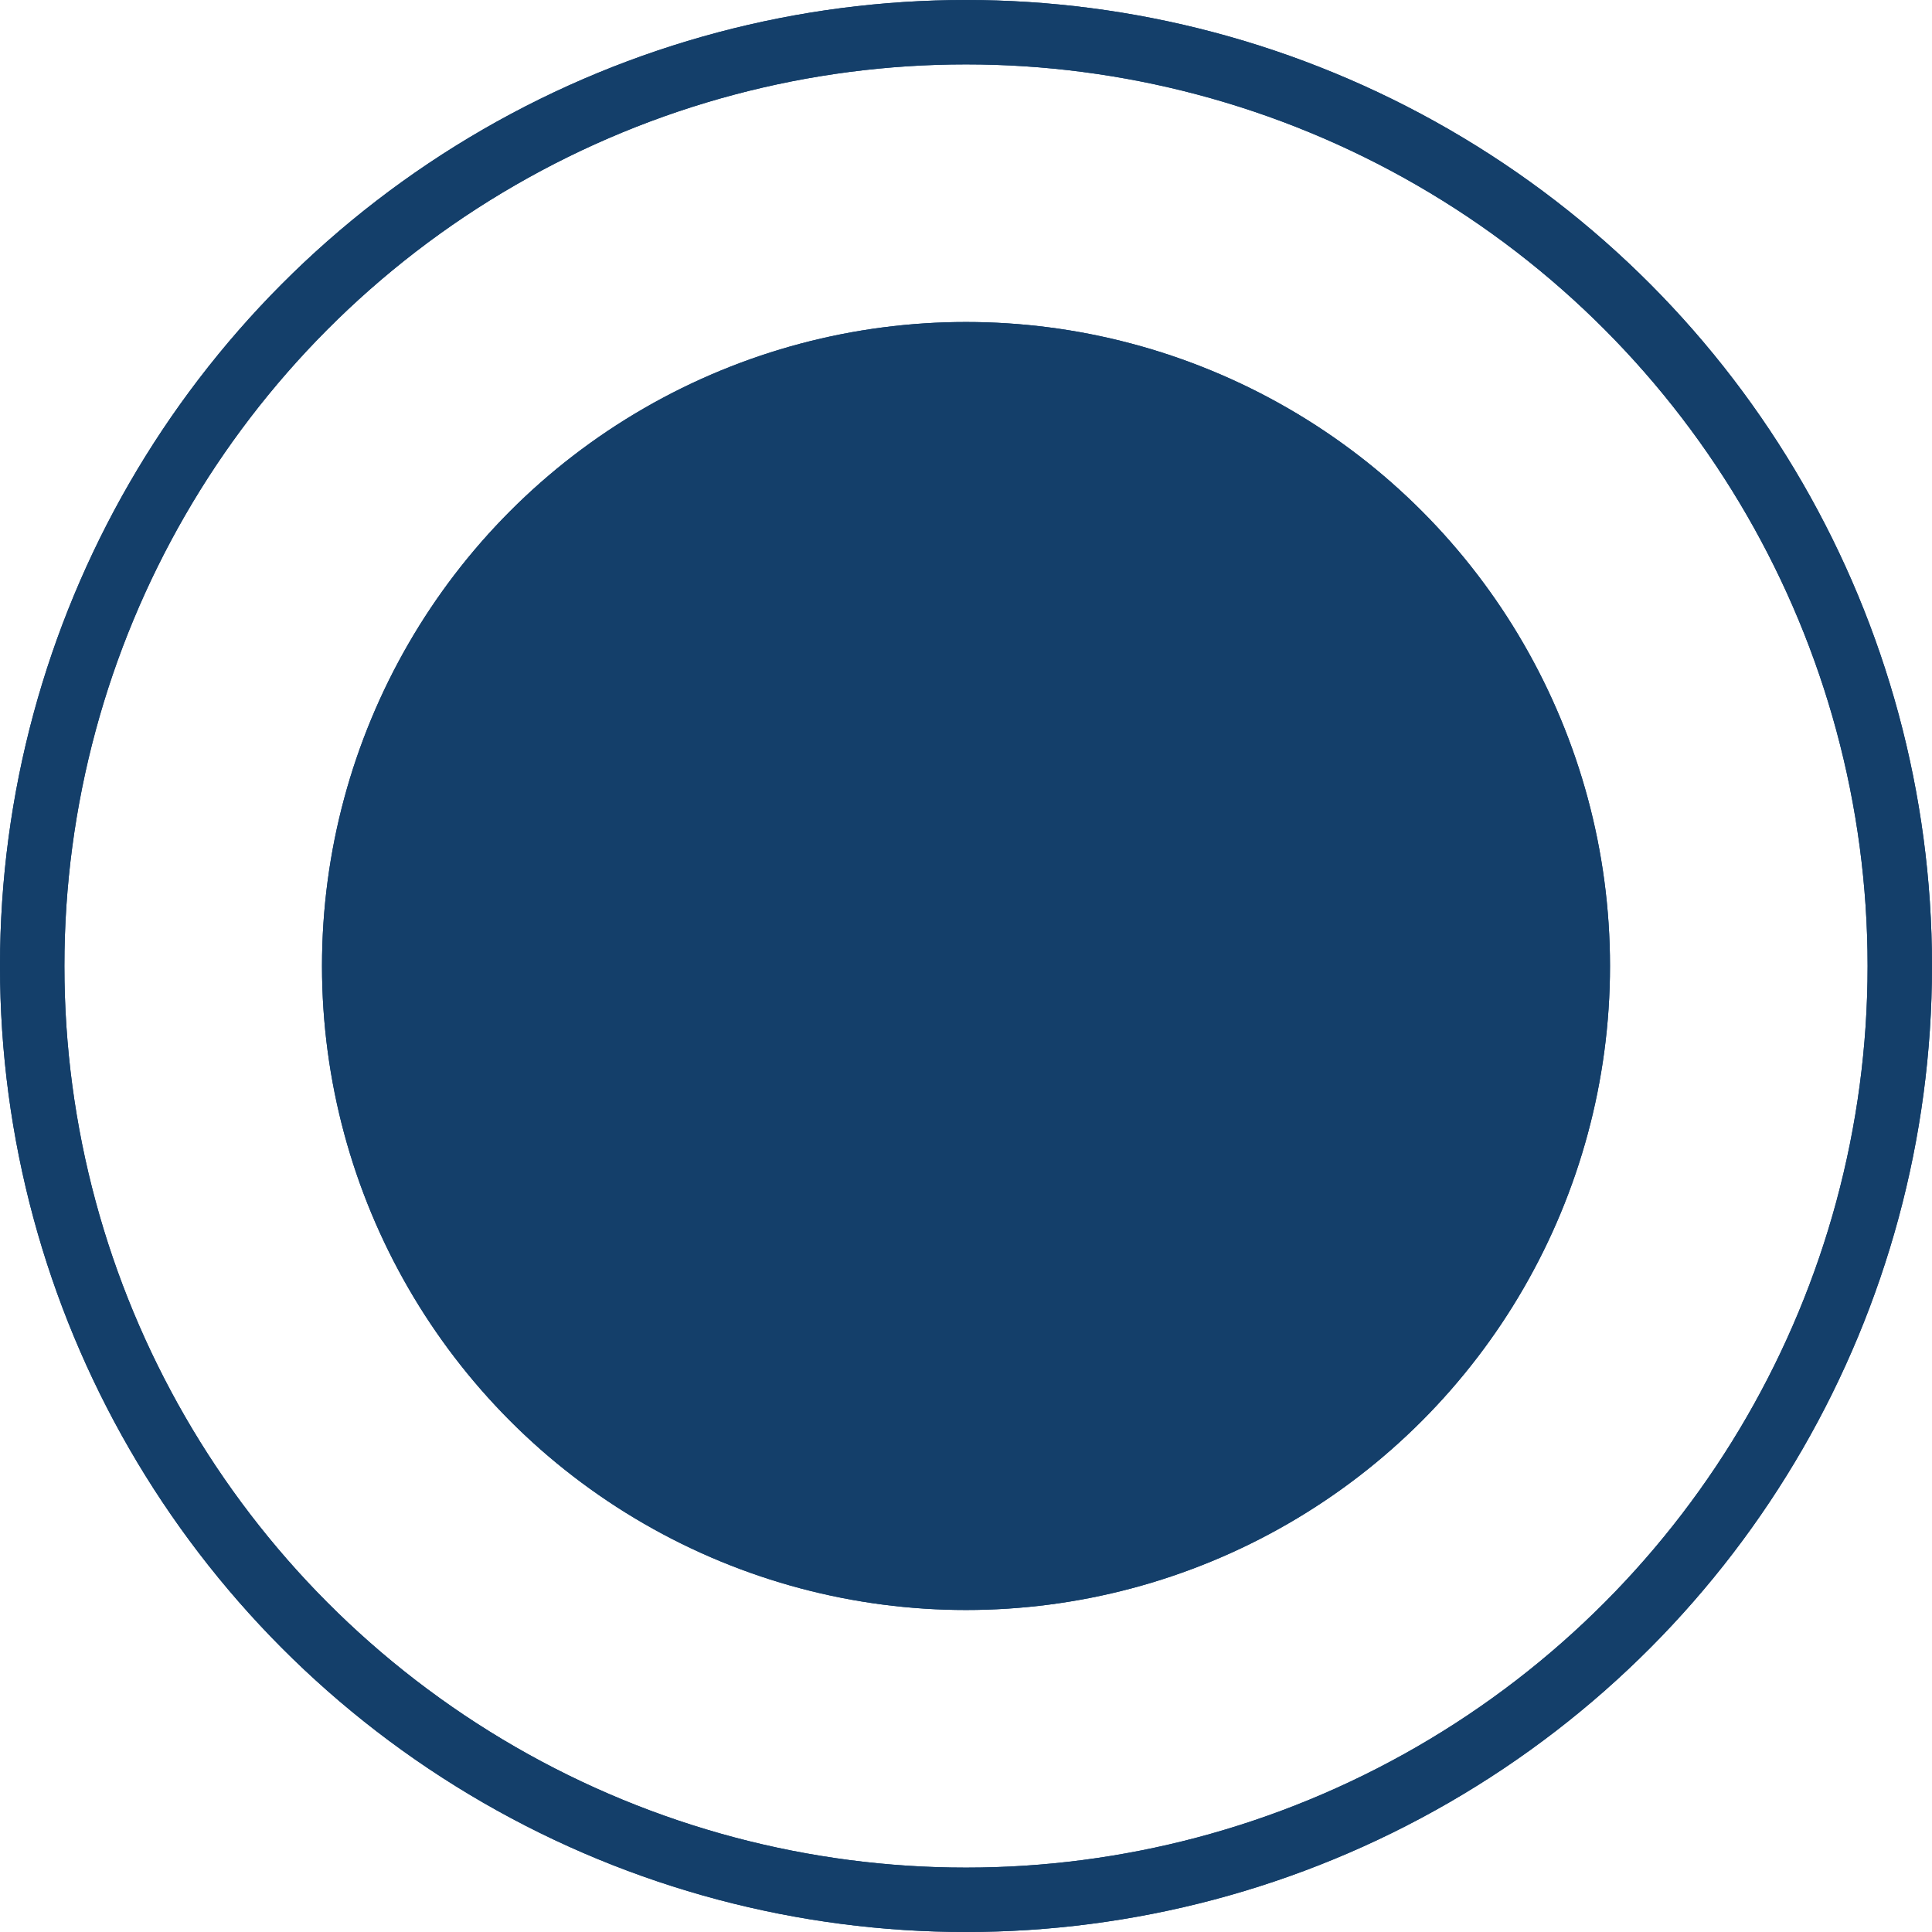 <svg id="Group_3551" data-name="Group 3551" xmlns="http://www.w3.org/2000/svg" width="30" height="30" viewBox="0 0 30 30">
  <g id="Ellipse_166" data-name="Ellipse 166" fill="none" stroke="#143f6a" stroke-width="1">
    <circle cx="15" cy="15" r="15" stroke="none"/>
    <circle cx="15" cy="15" r="14.5" fill="none"/>
  </g>
  <circle id="Ellipse_173" data-name="Ellipse 173" cx="10" cy="10" r="10" transform="translate(5 5)" fill="#143f6a"/>
  <g id="Ellipse_166-2" data-name="Ellipse 166" fill="none" stroke="#143f6a" stroke-width="1">
    <circle cx="15" cy="15" r="15" stroke="none"/>
    <circle cx="15" cy="15" r="14.5" fill="none"/>
  </g>
  <circle id="Ellipse_173-2" data-name="Ellipse 173" cx="10" cy="10" r="10" transform="translate(5 5)" fill="#143f6a"/>
</svg>
